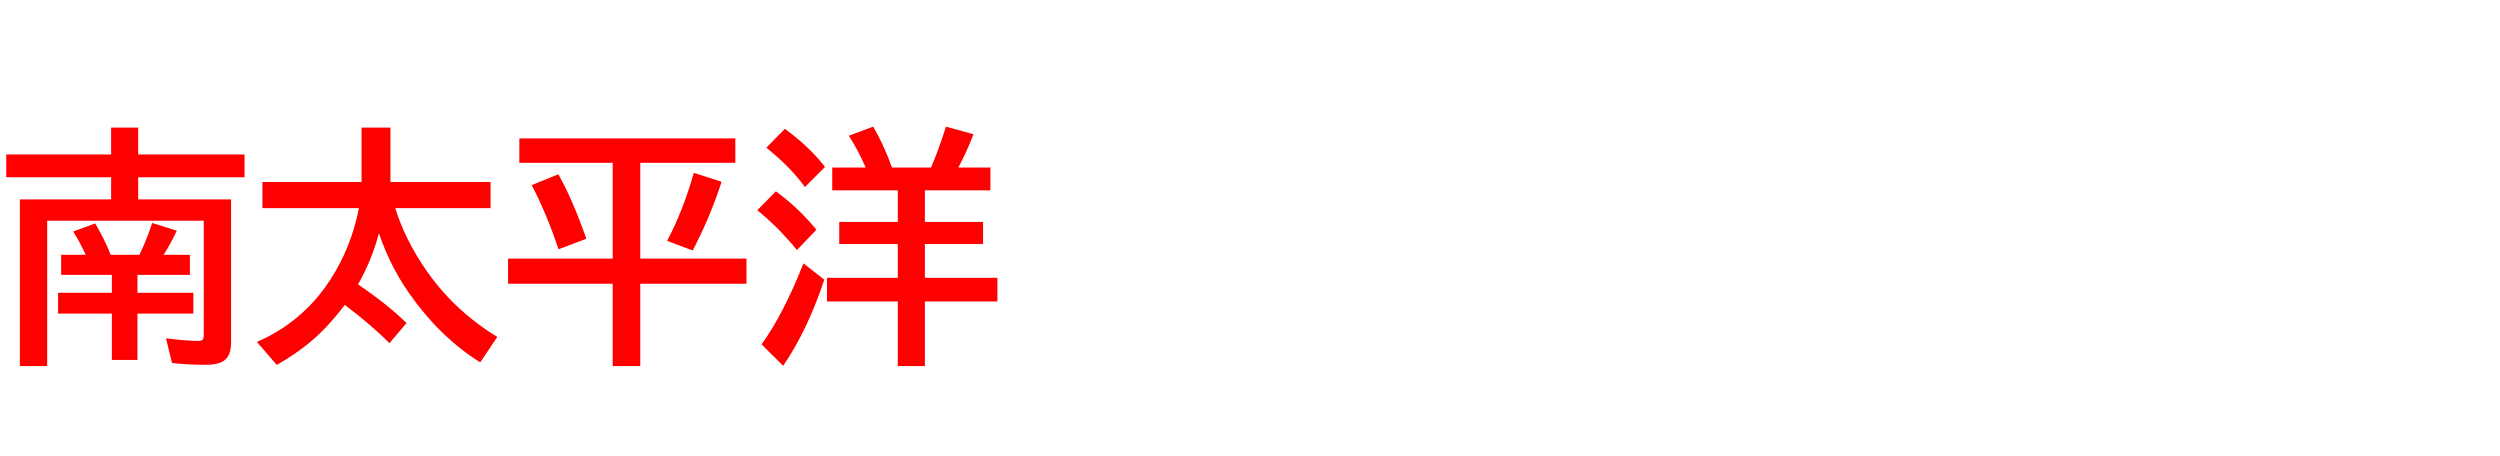 <svg xmlns="http://www.w3.org/2000/svg" id="svg1" version="1.1" height="200" width="1096">
  <defs id="defs1"></defs>
  <rect id="rect1" stroke="none" fill="none" height="200" width="1096" y="0" x="0"></rect>
  <path aria-label="南太平洋" style="font-weight:bold;font-size:110px;font-family:'BIZ UDPGothic';fill:#ff0000" id="text1" d="M 49.038,120.513 H 26.802 v -8.809 h 10.742 q -2.417,-5.479 -5.479,-10.205 l 9.668,-3.545 q 4.189,7.036 6.768,13.75 h 12.622 q 3.169,-6.499 5.586,-13.965 l 10.796,3.384 q -2.739,5.908 -5.801,10.581 h 11.548 v 8.809 H 60.264 v 7.842 h 24.492 v 9.131 H 60.264 v 20.303 H 49.038 V 137.485 H 25.459 v -9.131 H 49.038 Z M 60.586,87.427 h 40.713 v 62.788 q 0,5.532 -2.954,7.788 -2.471,1.934 -8.325,1.934 -7.573,0 -14.609,-0.806 l -2.632,-10.796 q 9.399,1.128 14.072,1.128 1.934,0 2.256,-0.967 0.215,-0.591 0.215,-1.665 V 96.772 H 20.679 V 160.474 H 8.701 V 87.427 H 48.716 v -9.722 H 2.739 V 67.715 H 48.716 V 55.952 h 11.87 v 11.763 h 46.621 v 9.99 H 60.586 Z m 112.686,3.813 q 4.028,13.105 12.837,26.157 12.407,18.423 31.904,30.293 l -7.466,11.172 q -17.886,-11.118 -31.582,-30.884 -8.057,-11.655 -12.837,-25.674 -3.384,12.354 -9.185,22.344 12.998,8.862 21.27,16.973 l -7.466,8.809 q -8.218,-8.218 -19.604,-16.758 -8.003,10.635 -16.382,17.295 -5.747,4.619 -13.428,9.023 l -8.701,-10.098 q 20.142,-8.701 32.227,-27.339 9.131,-14.126 12.515,-31.313 H 115.049 V 79.8 h 43.452 V 55.952 h 12.676 v 23.848 h 43.882 V 91.24 Z M 280.693,71.367 v 42.002 h 46.567 v 11.011 h -46.567 v 36.094 H 268.608 V 124.38 H 222.739 V 113.369 H 268.608 V 71.367 H 227.681 V 60.679 h 94.692 v 10.688 z m -35.825,37.92 Q 239.551,93.496 233.105,81.143 l 11.655,-4.727 q 6.016,10.42 12.3,28.252 z m 47.588,-3.706 q 6.929,-12.998 11.709,-29.81 l 12.192,3.921 q -5.049,15.522 -12.676,30.132 z M 393.594,83.452 H 364.858 v -9.99 h 14.663 q -3.491,-8.003 -7.412,-13.965 l 10.688,-3.975 q 4.512,7.573 8.271,17.939 h 17.08 q 3.438,-7.949 6.553,-17.939 l 12.085,3.33 q -3.33,8.486 -6.66,14.609 h 14.072 v 9.99 H 405.464 V 97.31 h 25.513 v 9.668 h -25.513 v 14.824 h 31.797 v 10.366 h -31.797 v 28.306 h -11.87 v -28.306 h -31.045 v -10.366 h 31.045 v -14.824 h -25.674 v -9.668 h 25.674 z m -40.713,-1.45 q -6.392,-8.862 -16.919,-17.241 l 8.11,-8.271 q 10.796,7.842 17.617,16.704 z m -3.491,27.607 Q 341.011,99.404 331.987,92.153 l 8.164,-8.271 q 9.614,6.982 17.778,16.812 z m -15.522,41.357 q 9.561,-13.213 18.369,-35.503 l 9.131,7.144 q -7.52,22.559 -18.047,37.759 z"></path>
</svg>
